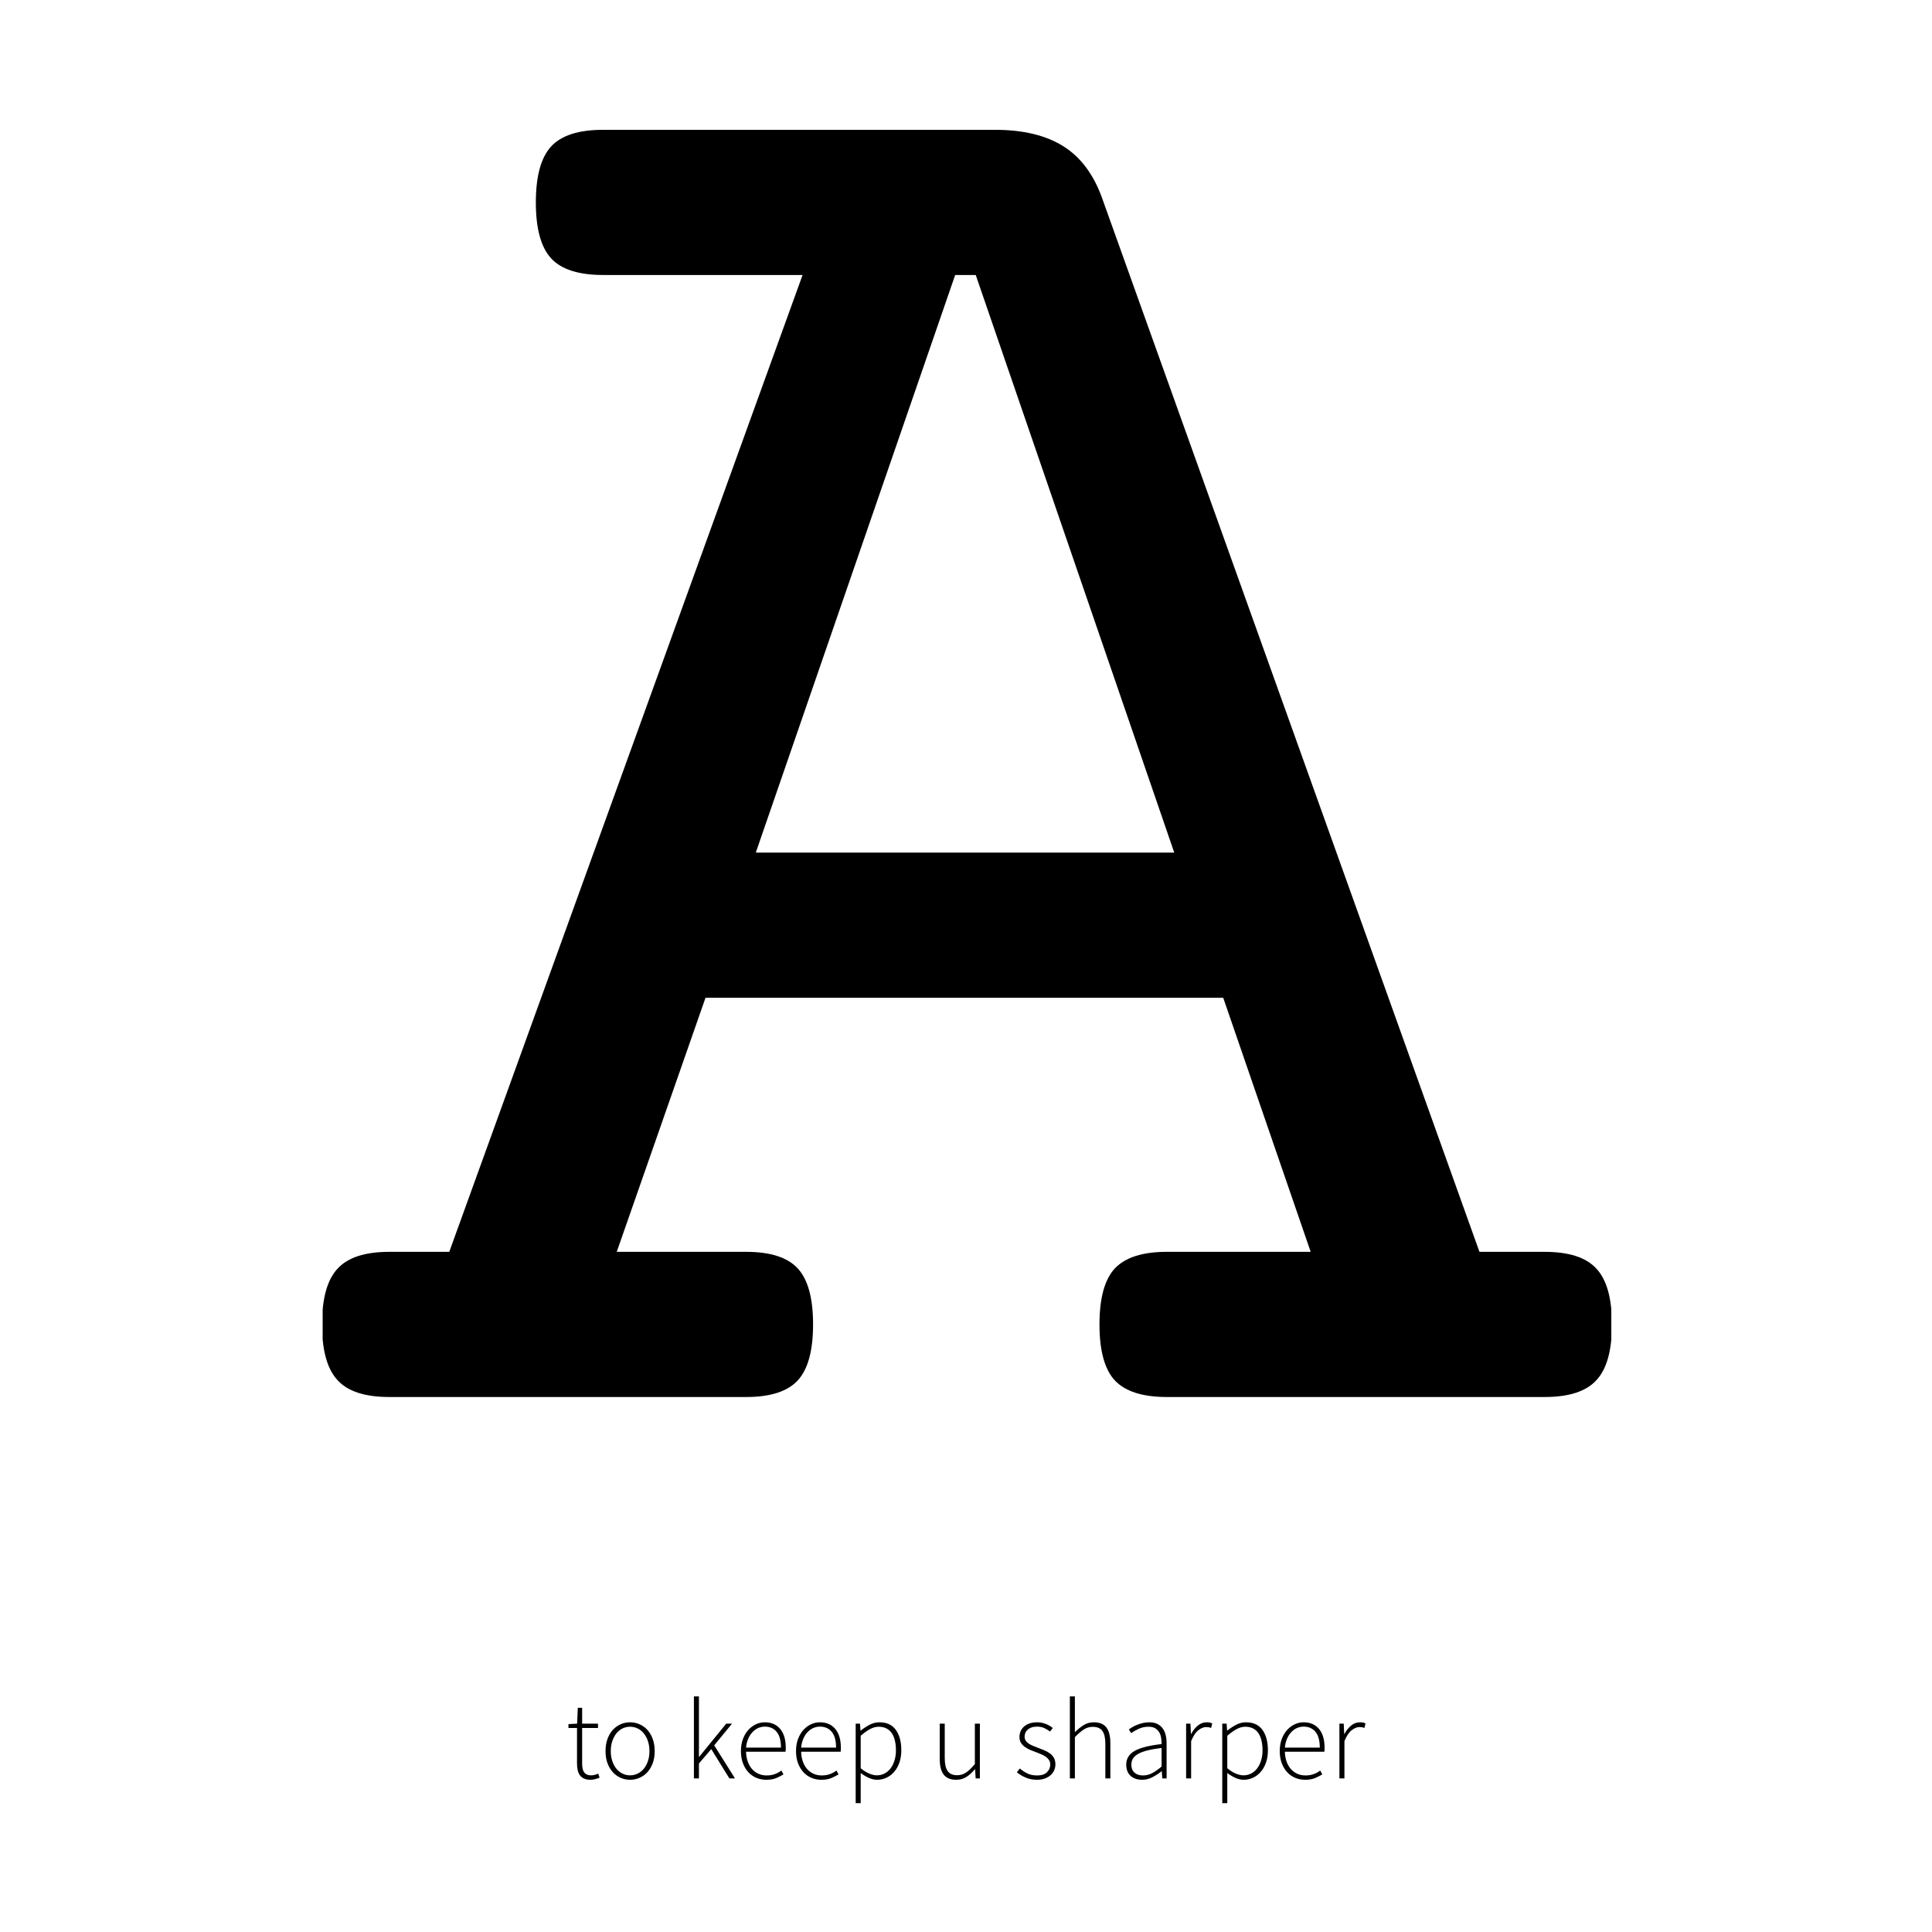<svg xmlns="http://www.w3.org/2000/svg" version="1.1" xmlns:xlink="http://www.w3.org/1999/xlink" xmlns:svgjs="http://svgjs.dev/svgjs" width="1500" height="1500" viewBox="0 0 1500 1500"><rect width="1500" height="1500" fill="#ffffff"></rect><g transform="matrix(0.667,0,0,0.667,250.515,100.667)"><svg viewBox="0 0 154 200" data-background-color="#ffffff" preserveAspectRatio="xMidYMid meet" height="1948" width="1500" xmlns="http://www.w3.org/2000/svg" xmlns:xlink="http://www.w3.org/1999/xlink"><g id="tight-bounds" transform="matrix(1,0,0,1,-0.079,0)"><svg viewBox="0 0 154.159 200" height="200" width="154.159"><g><svg viewBox="0 0 202.28 262.432" height="200" width="154.159"><g><svg viewBox="0 0 202.28 262.432" height="262.432" width="202.28"><g id="textblocktransform"><svg viewBox="0 0 202.28 262.432" height="262.432" width="202.28" id="textblock"><g><svg viewBox="0 0 202.28 198.764" height="198.764" width="202.28"><g transform="matrix(1,0,0,1,0,0)"><svg width="202.28" viewBox="0.24 -28.98 29.5 28.98" height="198.764" data-palette-color="#111111"><path d="M15.63-28.98Q16.6-28.98 17.2-28.6 17.8-28.22 18.09-27.39L18.09-27.39 26.71-3.32 28.2-3.32Q29.03-3.32 29.38-2.94 29.74-2.56 29.74-1.66L29.74-1.66Q29.74-0.76 29.38-0.38 29.03 0 28.2 0L28.2 0 19.56 0Q18.73 0 18.37-0.38 18.02-0.76 18.02-1.66L18.02-1.66Q18.02-2.56 18.37-2.94 18.73-3.32 19.56-3.32L19.56-3.32 22.85-3.32 20.85-9.13 9.01-9.13 6.98-3.32 9.94-3.32Q10.77-3.32 11.12-2.94 11.47-2.56 11.47-1.66L11.47-1.66Q11.47-0.76 11.12-0.38 10.77 0 9.94 0L9.94 0 1.78 0Q0.95 0 0.6-0.38 0.24-0.76 0.24-1.66L0.24-1.66Q0.24-2.56 0.6-2.94 0.95-3.32 1.78-3.32L1.78-3.32 3.15-3.32 11.23-25.66 6.67-25.66Q5.83-25.66 5.48-26.04 5.13-26.42 5.13-27.32L5.13-27.32Q5.13-28.22 5.48-28.6 5.83-28.98 6.67-28.98L6.67-28.98 15.63-28.98ZM15.19-25.66L14.72-25.66 10.16-12.45 19.73-12.45 15.19-25.66Z" opacity="1" transform="matrix(1,0,0,1,0,0)" fill="#000000" class="wordmark-text-0" data-fill-palette-color="primary" id="text-0"></path></svg></g></svg></g><g transform="matrix(1,0,0,1,38.636,245.687)"><svg viewBox="0 0 125.009 16.744" height="16.744" width="125.009"><g transform="matrix(1,0,0,1,0,0)"><svg width="125.009" viewBox="1.4 -35.95 349.36 46.8" height="16.744" data-palette-color="#111111"><path d="M11.15 0.6L11.15 0.6Q9.4 0.6 8.25 0.08 7.1-0.45 6.4-1.4 5.7-2.35 5.43-3.7 5.15-5.05 5.15-6.65L5.15-6.65 5.15-22.1 1.4-22.1 1.4-23.8 5.2-24 5.5-30.95 7.4-30.95 7.4-24 14.35-24 14.35-22.1 7.4-22.1 7.4-6.45Q7.4-5.3 7.58-4.38 7.75-3.45 8.2-2.78 8.65-2.1 9.43-1.73 10.2-1.35 11.45-1.35L11.45-1.35Q12.15-1.35 12.98-1.58 13.8-1.8 14.45-2.1L14.45-2.1 15.05-0.3Q14 0.1 12.95 0.35 11.9 0.6 11.15 0.6ZM28.4 0.6L28.4 0.6Q26.25 0.6 24.3-0.25 22.35-1.1 20.87-2.7 19.4-4.3 18.52-6.63 17.65-8.95 17.65-11.95L17.65-11.95Q17.65-14.95 18.52-17.32 19.4-19.7 20.87-21.3 22.35-22.9 24.3-23.75 26.25-24.6 28.4-24.6L28.4-24.6Q30.55-24.6 32.52-23.75 34.5-22.9 35.97-21.3 37.45-19.7 38.32-17.32 39.2-14.95 39.2-11.95L39.2-11.95Q39.2-8.95 38.32-6.63 37.45-4.3 35.97-2.7 34.5-1.1 32.52-0.25 30.55 0.6 28.4 0.6ZM28.4-1.35L28.4-1.35Q30.2-1.35 31.77-2.13 33.35-2.9 34.47-4.3 35.6-5.7 36.25-7.65 36.9-9.6 36.9-11.95L36.9-11.95Q36.9-14.35 36.25-16.3 35.6-18.25 34.47-19.68 33.35-21.1 31.77-21.88 30.2-22.65 28.4-22.65L28.4-22.65Q26.6-22.65 25.05-21.88 23.5-21.1 22.37-19.68 21.25-18.25 20.6-16.3 19.95-14.35 19.95-11.95L19.95-11.95Q19.95-9.6 20.6-7.65 21.25-5.7 22.37-4.3 23.5-2.9 25.05-2.13 26.6-1.35 28.4-1.35ZM58.59 0L56.39 0 56.39-35.95 58.59-35.95 58.59-9.45 58.69-9.45 70.54-24 73.09-24 65.29-14.5 74.39 0 71.94 0 63.99-12.85 58.59-6.55 58.59 0ZM88.09 0.6L88.09 0.6Q85.79 0.6 83.77-0.25 81.74-1.1 80.24-2.73 78.74-4.35 77.87-6.68 76.99-9 76.99-11.95L76.99-11.95Q76.99-14.9 77.87-17.25 78.74-19.6 80.22-21.23 81.69-22.85 83.57-23.73 85.44-24.6 87.44-24.6L87.44-24.6Q91.74-24.6 94.19-21.7 96.64-18.8 96.64-13.5L96.64-13.5Q96.64-13.05 96.64-12.6 96.64-12.15 96.54-11.7L96.54-11.7 79.24-11.7Q79.29-9.45 79.94-7.53 80.59-5.6 81.77-4.23 82.94-2.85 84.59-2.08 86.24-1.3 88.29-1.3L88.29-1.3Q90.24-1.3 91.82-1.88 93.39-2.45 94.74-3.45L94.74-3.45 95.64-1.75Q94.19-0.9 92.47-0.15 90.74 0.6 88.09 0.6ZM79.24-13.5L79.24-13.5 94.54-13.5Q94.54-18.15 92.64-20.43 90.74-22.7 87.49-22.7L87.49-22.7Q85.94-22.7 84.54-22.08 83.14-21.45 82.02-20.25 80.89-19.05 80.17-17.35 79.44-15.65 79.24-13.5ZM112.24 0.6L112.24 0.6Q109.94 0.6 107.91-0.25 105.89-1.1 104.39-2.73 102.89-4.35 102.01-6.68 101.14-9 101.14-11.95L101.14-11.95Q101.14-14.9 102.01-17.25 102.89-19.6 104.36-21.23 105.84-22.85 107.71-23.73 109.59-24.6 111.59-24.6L111.59-24.6Q115.89-24.6 118.34-21.7 120.79-18.8 120.79-13.5L120.79-13.5Q120.79-13.05 120.79-12.6 120.79-12.15 120.69-11.7L120.69-11.7 103.39-11.7Q103.44-9.45 104.09-7.53 104.74-5.6 105.91-4.23 107.09-2.85 108.74-2.08 110.39-1.3 112.44-1.3L112.44-1.3Q114.39-1.3 115.96-1.88 117.54-2.45 118.89-3.45L118.89-3.45 119.79-1.75Q118.34-0.9 116.61-0.15 114.89 0.6 112.24 0.6ZM103.39-13.5L103.39-13.5 118.69-13.5Q118.69-18.15 116.79-20.43 114.89-22.7 111.64-22.7L111.64-22.7Q110.09-22.7 108.69-22.08 107.29-21.45 106.16-20.25 105.04-19.05 104.31-17.35 103.59-15.65 103.39-13.5ZM129.49 10.85L127.29 10.85 127.29-24 129.19-24 129.39-21 129.54-21Q131.29-22.4 133.36-23.5 135.44-24.6 137.69-24.6L137.69-24.6Q142.49-24.6 144.89-21.28 147.29-17.95 147.29-12.35L147.29-12.35Q147.29-9.3 146.44-6.9 145.59-4.5 144.11-2.83 142.64-1.15 140.71-0.28 138.79 0.6 136.69 0.6L136.69 0.6Q134.99 0.6 133.19-0.18 131.39-0.95 129.49-2.35L129.49-2.35 129.49 10.85ZM136.59-1.35L136.59-1.35Q138.39-1.35 139.94-2.15 141.49-2.95 142.59-4.4 143.69-5.85 144.31-7.88 144.94-9.9 144.94-12.35L144.94-12.35Q144.94-14.55 144.51-16.45 144.09-18.35 143.19-19.73 142.29-21.1 140.84-21.88 139.39-22.65 137.34-22.65L137.34-22.65Q135.54-22.65 133.61-21.63 131.69-20.6 129.49-18.7L129.49-18.7 129.49-4.45Q131.59-2.75 133.39-2.05 135.19-1.35 136.59-1.35ZM171.38 0.6L171.38 0.6Q167.63 0.6 165.88-1.65 164.13-3.9 164.13-8.6L164.13-8.6 164.13-24 166.33-24 166.33-8.9Q166.33-5.05 167.61-3.23 168.88-1.4 171.78-1.4L171.78-1.4Q173.93-1.4 175.68-2.58 177.43-3.75 179.53-6.3L179.53-6.3 179.53-24 181.73-24 181.73 0 179.88 0 179.63-4 179.53-4Q177.78-1.9 175.83-0.65 173.88 0.6 171.38 0.6ZM206.73 0.6L206.73 0.6Q204.03 0.6 201.78-0.38 199.53-1.35 197.93-2.7L197.93-2.7 199.23-4.35Q200.78-3.05 202.53-2.18 204.28-1.3 206.88-1.3L206.88-1.3Q209.73-1.3 211.15-2.73 212.58-4.15 212.58-6.05L212.58-6.05Q212.58-7.15 212.05-8 211.53-8.85 210.68-9.45 209.83-10.05 208.8-10.5 207.78-10.95 206.73-11.35L206.73-11.35Q205.38-11.85 204-12.4 202.63-12.95 201.53-13.73 200.43-14.5 199.75-15.58 199.08-16.65 199.08-18.2L199.08-18.2Q199.08-19.5 199.58-20.68 200.08-21.85 201.08-22.73 202.08-23.6 203.5-24.1 204.93-24.6 206.83-24.6L206.83-24.6Q208.73-24.6 210.55-23.9 212.38-23.2 213.68-22.1L213.68-22.1 212.48-20.55Q211.28-21.45 209.93-22.08 208.58-22.7 206.73-22.7L206.73-22.7Q205.33-22.7 204.33-22.33 203.33-21.95 202.65-21.35 201.98-20.75 201.65-19.95 201.33-19.15 201.33-18.35L201.33-18.35Q201.33-17.3 201.8-16.57 202.28-15.85 203.08-15.3 203.88-14.75 204.9-14.33 205.93-13.9 206.98-13.5L206.98-13.5Q208.38-12.95 209.78-12.4 211.18-11.85 212.3-11.05 213.43-10.25 214.13-9.08 214.83-7.9 214.83-6.15L214.83-6.15Q214.83-4.8 214.3-3.58 213.78-2.35 212.73-1.43 211.68-0.5 210.18 0.05 208.68 0.6 206.73 0.6ZM223.37 0L221.17 0 221.17-35.95 223.37-35.95 223.37-20.25Q225.27-22.15 227.22-23.38 229.17-24.6 231.67-24.6L231.67-24.6Q235.42-24.6 237.17-22.35 238.92-20.1 238.92-15.4L238.92-15.4 238.92 0 236.72 0 236.72-15.1Q236.72-18.95 235.45-20.78 234.17-22.6 231.22-22.6L231.22-22.6Q229.07-22.6 227.32-21.48 225.57-20.35 223.37-18.1L223.37-18.1 223.37 0ZM252.82 0.6L252.82 0.6Q251.37 0.6 250.12 0.2 248.87-0.2 247.92-1 246.97-1.8 246.42-3.05 245.87-4.3 245.87-6L245.87-6Q245.87-10 249.6-12.08 253.32-14.15 261.37-15.05L261.37-15.05Q261.37-16.4 261.17-17.78 260.97-19.15 260.32-20.23 259.67-21.3 258.57-21.98 257.47-22.65 255.67-22.65L255.67-22.65Q253.27-22.65 251.27-21.7 249.27-20.75 248.02-19.85L248.02-19.85 247.02-21.5Q247.67-21.95 248.6-22.5 249.52-23.05 250.67-23.5 251.82-23.95 253.17-24.28 254.52-24.6 255.97-24.6L255.97-24.6Q258.07-24.6 259.52-23.88 260.97-23.15 261.87-21.9 262.77-20.65 263.17-18.98 263.57-17.3 263.57-15.35L263.57-15.35 263.57 0 261.67 0 261.47-3.1 261.32-3.1Q259.47-1.65 257.35-0.53 255.22 0.6 252.82 0.6ZM253.22-1.3L253.22-1.3Q255.32-1.3 257.22-2.3 259.12-3.3 261.37-5.2L261.37-5.2 261.37-13.35Q257.67-12.9 255.12-12.25 252.57-11.6 251.02-10.7 249.47-9.8 248.8-8.65 248.12-7.5 248.12-6.1L248.12-6.1Q248.12-4.8 248.52-3.9 248.92-3 249.62-2.43 250.32-1.85 251.25-1.58 252.17-1.3 253.22-1.3ZM274.32 0L272.12 0 272.12-24 274.02-24 274.22-19.55 274.37-19.55Q275.57-21.8 277.29-23.2 279.02-24.6 281.17-24.6L281.17-24.6Q281.87-24.6 282.42-24.5 282.97-24.4 283.57-24.1L283.57-24.1 283.07-22.1Q282.47-22.35 282.02-22.43 281.57-22.5 280.87-22.5L280.87-22.5Q279.27-22.5 277.49-21.13 275.72-19.75 274.32-16.35L274.32-16.35 274.32 0ZM290.17 10.85L287.97 10.85 287.97-24 289.87-24 290.07-21 290.22-21Q291.97-22.4 294.04-23.5 296.12-24.6 298.37-24.6L298.37-24.6Q303.17-24.6 305.57-21.28 307.97-17.95 307.97-12.35L307.97-12.35Q307.97-9.3 307.12-6.9 306.27-4.5 304.79-2.83 303.32-1.15 301.39-0.28 299.47 0.6 297.37 0.6L297.37 0.6Q295.67 0.6 293.87-0.18 292.07-0.95 290.17-2.35L290.17-2.35 290.17 10.85ZM297.27-1.35L297.27-1.35Q299.07-1.35 300.62-2.15 302.17-2.95 303.27-4.4 304.37-5.85 304.99-7.88 305.62-9.9 305.62-12.35L305.62-12.35Q305.62-14.55 305.19-16.45 304.77-18.35 303.87-19.73 302.97-21.1 301.52-21.88 300.07-22.65 298.02-22.65L298.02-22.65Q296.22-22.65 294.29-21.63 292.37-20.6 290.17-18.7L290.17-18.7 290.17-4.45Q292.27-2.75 294.07-2.05 295.87-1.35 297.27-1.35ZM324.26 0.6L324.26 0.6Q321.96 0.6 319.94-0.25 317.91-1.1 316.41-2.73 314.91-4.35 314.04-6.68 313.16-9 313.16-11.95L313.16-11.95Q313.16-14.9 314.04-17.25 314.91-19.6 316.39-21.23 317.86-22.85 319.74-23.73 321.61-24.6 323.61-24.6L323.61-24.6Q327.91-24.6 330.36-21.7 332.81-18.8 332.81-13.5L332.81-13.5Q332.81-13.05 332.81-12.6 332.81-12.15 332.71-11.7L332.71-11.7 315.41-11.7Q315.46-9.45 316.11-7.53 316.76-5.6 317.94-4.23 319.11-2.85 320.76-2.08 322.41-1.3 324.46-1.3L324.46-1.3Q326.41-1.3 327.99-1.88 329.56-2.45 330.91-3.45L330.91-3.45 331.81-1.75Q330.36-0.9 328.64-0.15 326.91 0.6 324.26 0.6ZM315.41-13.5L315.41-13.5 330.71-13.5Q330.71-18.15 328.81-20.43 326.91-22.7 323.66-22.7L323.66-22.7Q322.11-22.7 320.71-22.08 319.31-21.45 318.19-20.25 317.06-19.05 316.34-17.35 315.61-15.65 315.41-13.5ZM341.51 0L339.31 0 339.31-24 341.21-24 341.41-19.55 341.56-19.55Q342.76-21.8 344.49-23.2 346.21-24.6 348.36-24.6L348.36-24.6Q349.06-24.6 349.61-24.5 350.16-24.4 350.76-24.1L350.76-24.1 350.26-22.1Q349.66-22.35 349.21-22.43 348.76-22.5 348.06-22.5L348.06-22.5Q346.46-22.5 344.69-21.13 342.91-19.75 341.51-16.35L341.51-16.35 341.51 0Z" opacity="1" transform="matrix(1,0,0,1,0,0)" fill="#000000" class="slogan-text-1" data-fill-palette-color="secondary" id="text-1"></path></svg></g></svg></g></svg></g></svg></g></svg></g><defs></defs></svg><rect width="154.159" height="200" fill="none" stroke="none" visibility="hidden"></rect></g></svg></g></svg>